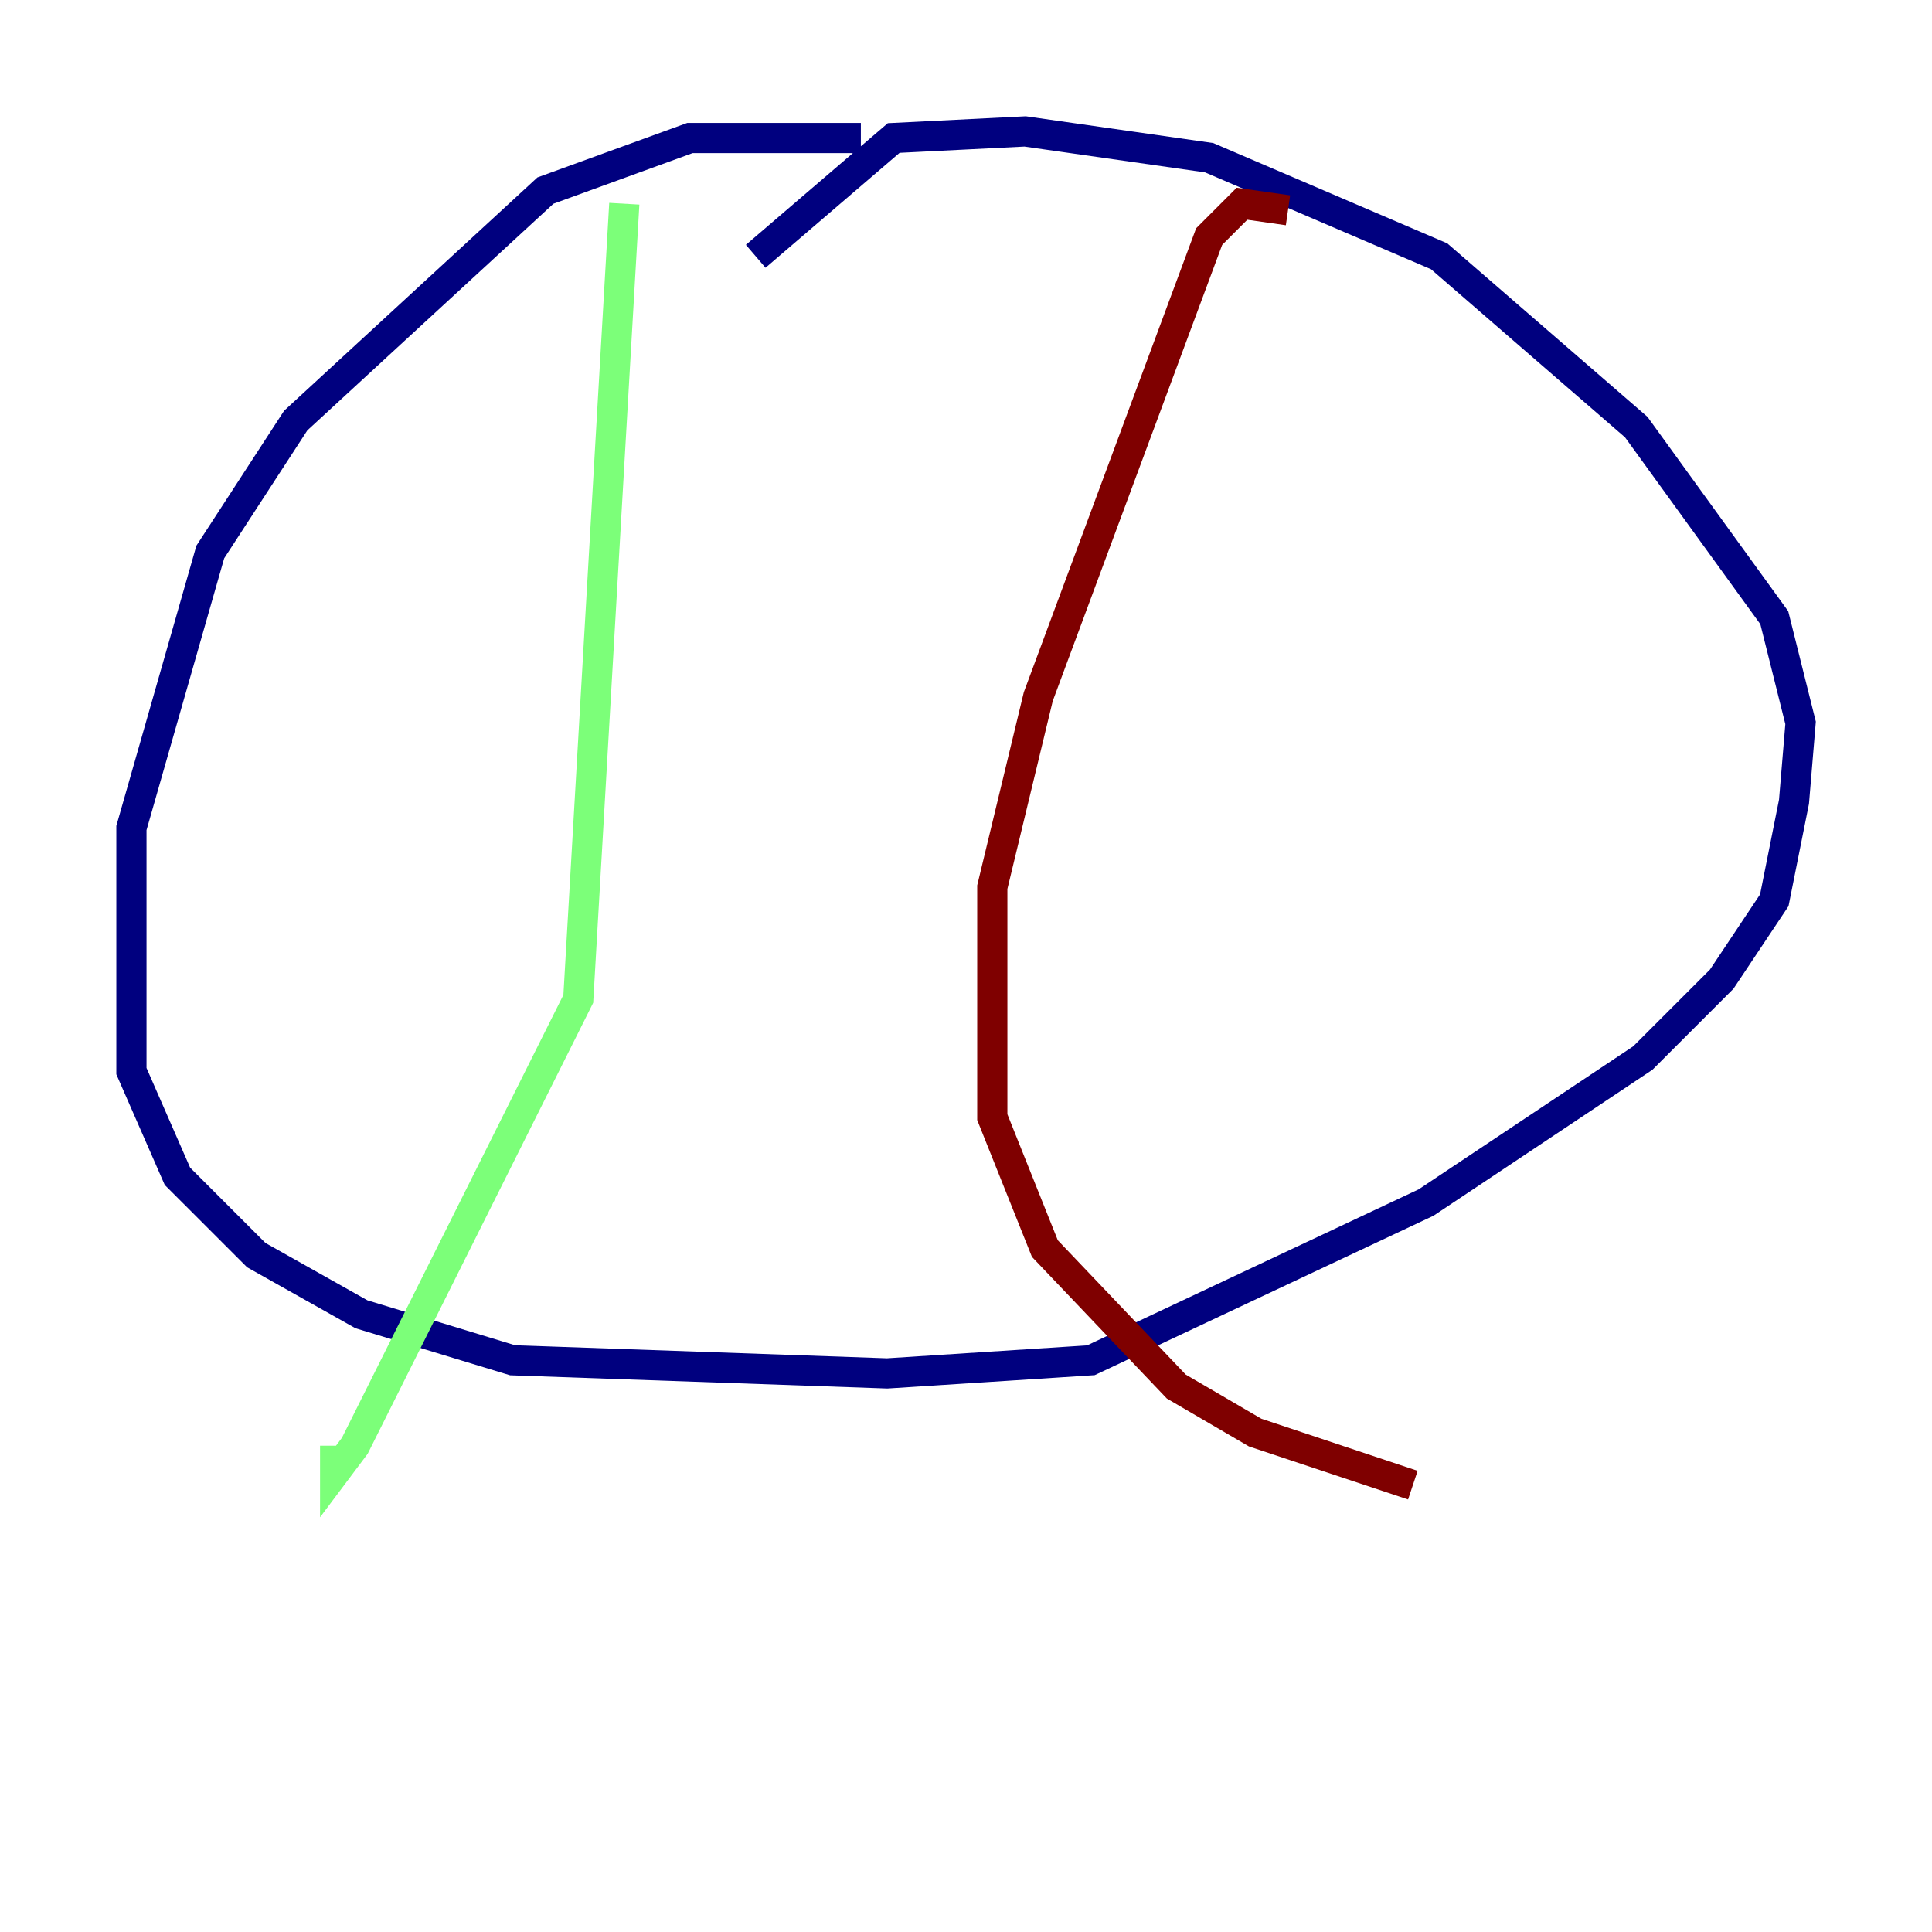 <?xml version="1.0" encoding="utf-8" ?>
<svg baseProfile="tiny" height="128" version="1.2" viewBox="0,0,128,128" width="128" xmlns="http://www.w3.org/2000/svg" xmlns:ev="http://www.w3.org/2001/xml-events" xmlns:xlink="http://www.w3.org/1999/xlink"><defs /><polyline fill="none" points="57.034,9.143 45.714,9.143 36.136,12.626 19.592,27.864 13.932,36.571 8.707,54.857 8.707,70.966 11.755,77.932 16.98,83.156 23.946,87.075 33.959,90.122 58.776,90.993 72.272,90.122 94.476,79.674 108.844,70.095 114.068,64.871 117.551,59.646 118.857,53.116 119.293,47.891 117.551,40.925 108.408,28.299 95.347,16.98 80.109,10.449 67.918,8.707 59.211,9.143 50.068,16.98" stroke="#00007f" stroke-width="2" /><polyline fill="none" points="41.361,13.497 38.313,66.177 23.51,95.782 22.204,97.524 22.204,95.782" stroke="#7cff79" stroke-width="2" /><polyline fill="none" points="85.333,13.932 82.286,13.497 80.109,15.674 68.789,46.15 65.742,58.776 65.742,74.014 69.225,82.721 77.932,91.864 83.156,94.912 93.605,98.395" stroke="#7f0000" stroke-width="2" /></svg>